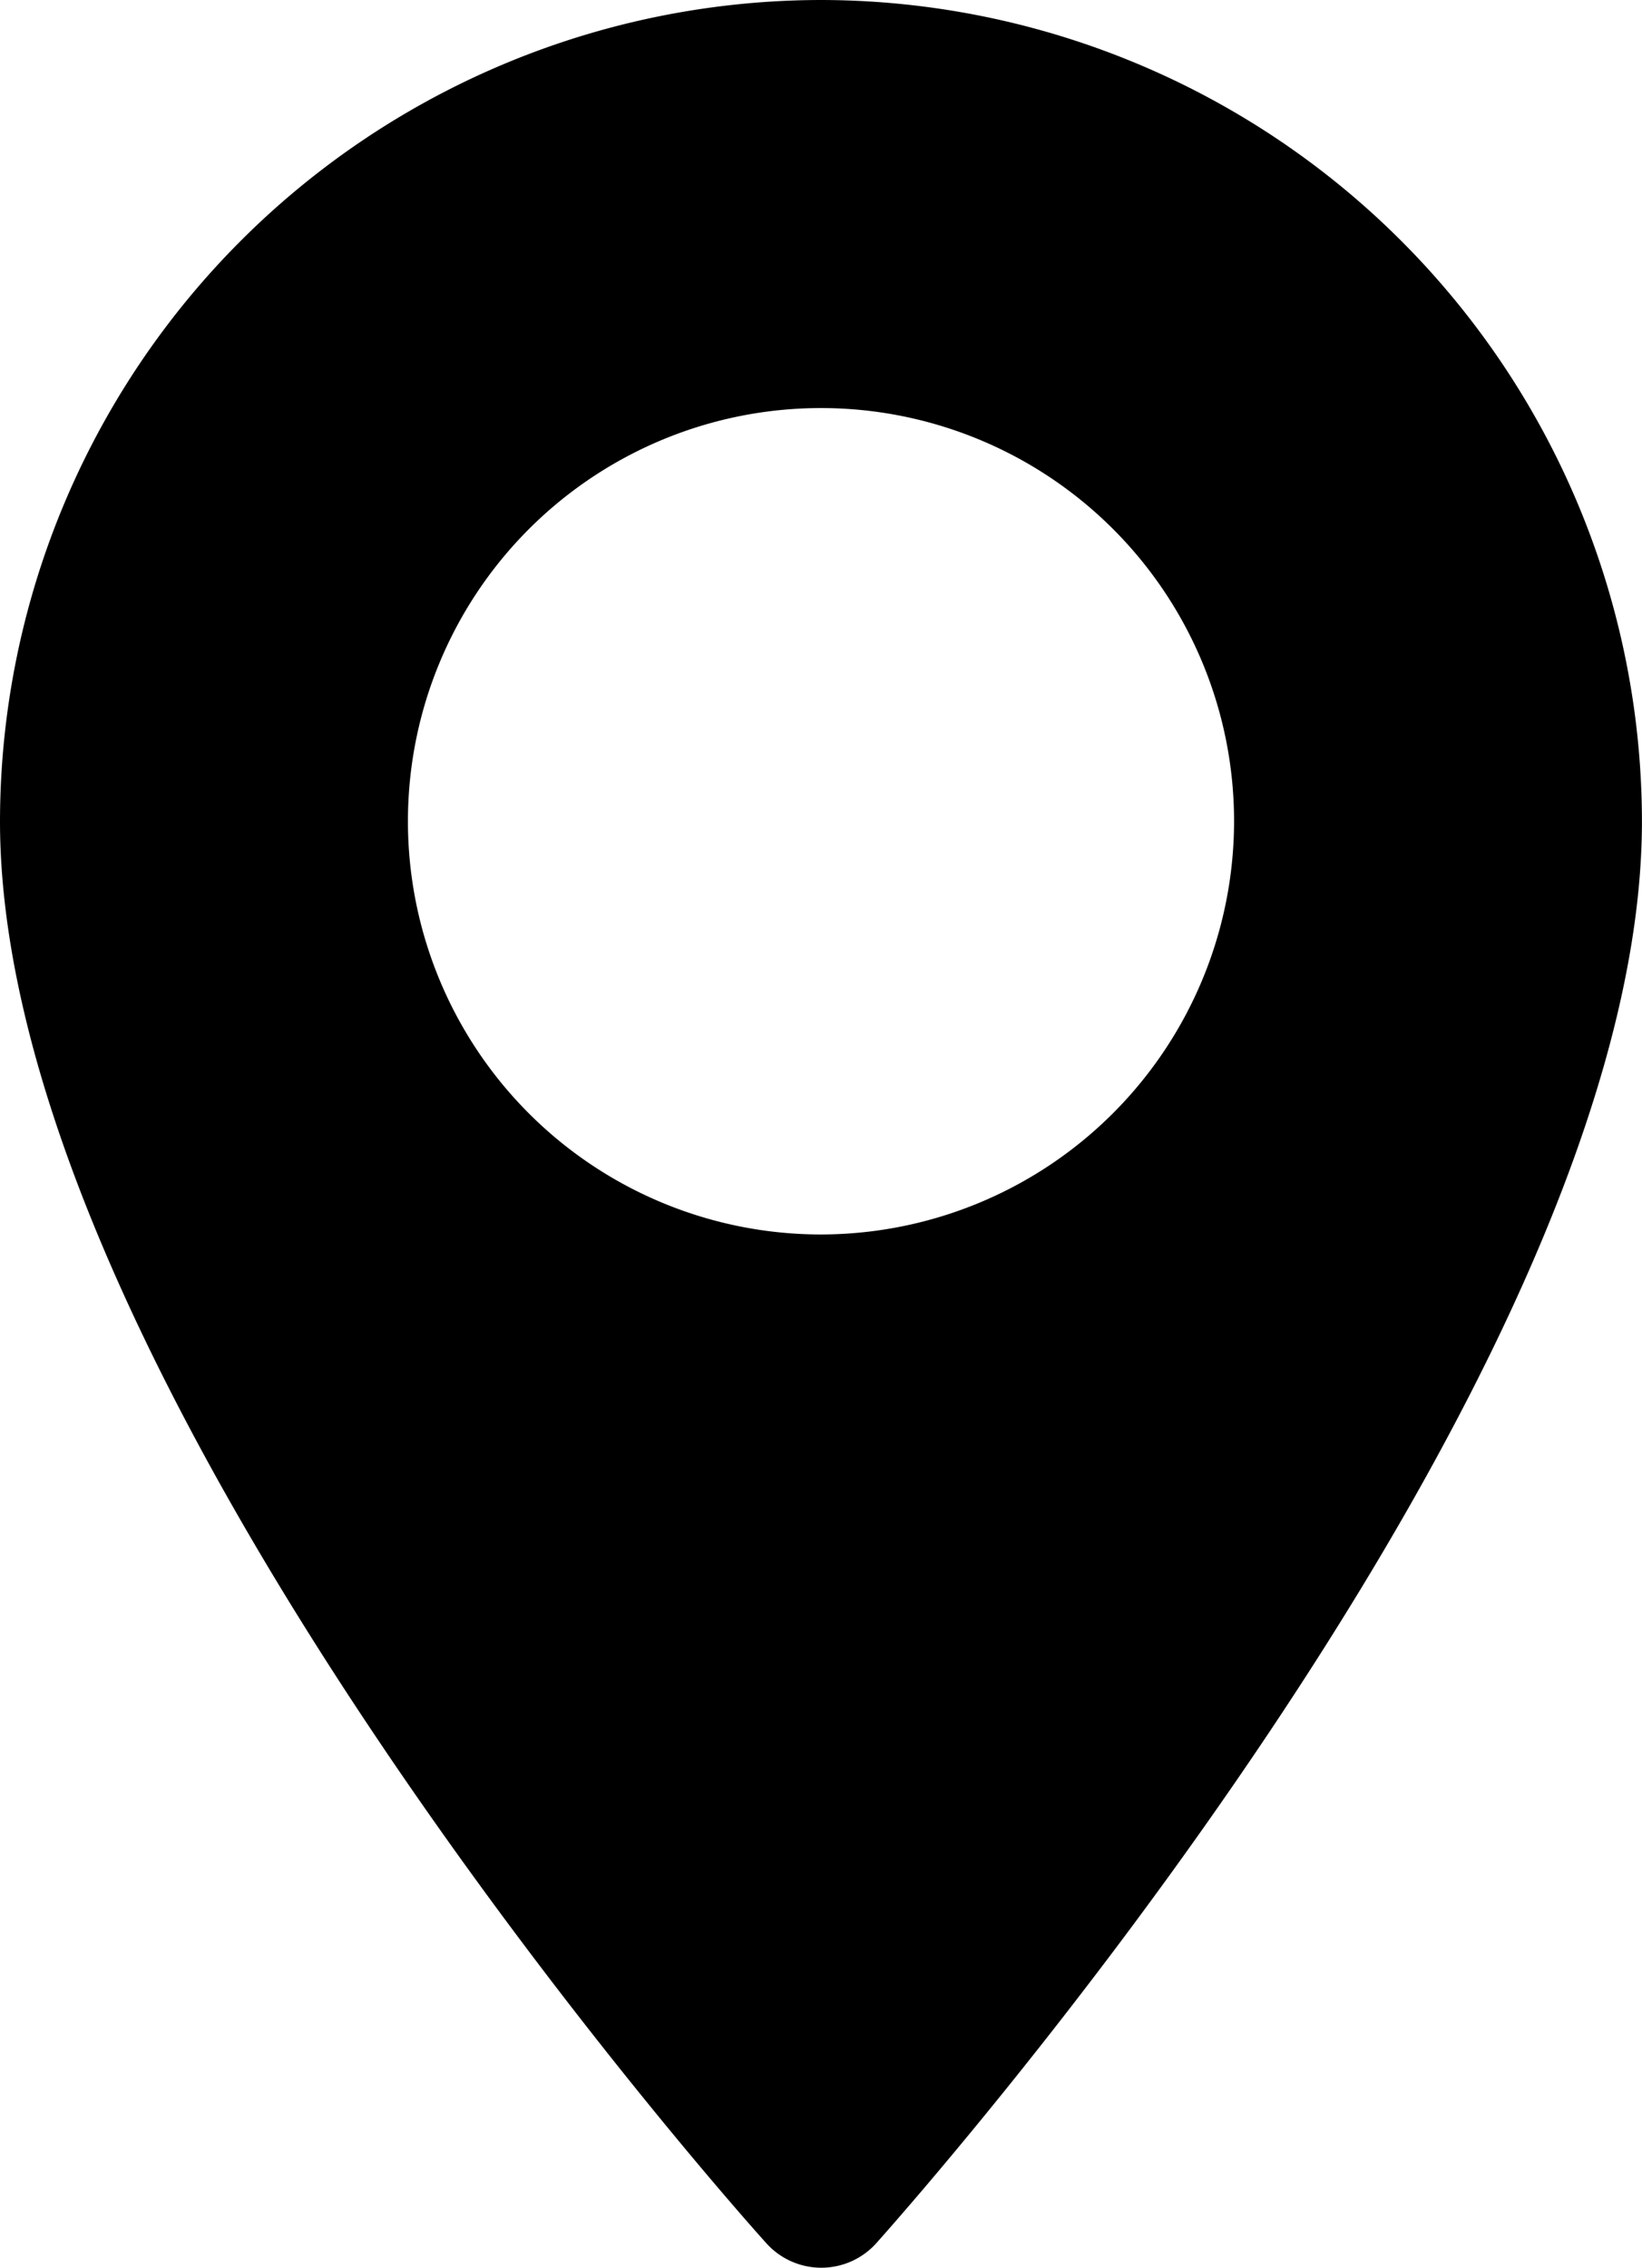 <svg xmlns="http://www.w3.org/2000/svg" width="27.428" height="37.868" viewBox="0 0 27.428 37.868"><g transform="translate(-70.573)"><g transform="translate(70.573)"><path d="M84.287,0A13.73,13.73,0,0,0,70.573,13.714c0,9.385,12.273,23.162,12.8,23.744a1.235,1.235,0,0,0,1.838,0C85.729,36.876,98,23.1,98,13.714A13.73,13.73,0,0,0,84.287,0Zm0,20.614a6.9,6.9,0,1,1,6.9-6.9A6.908,6.908,0,0,1,84.287,20.614Z" transform="translate(-70.573)"/></g></g></svg>